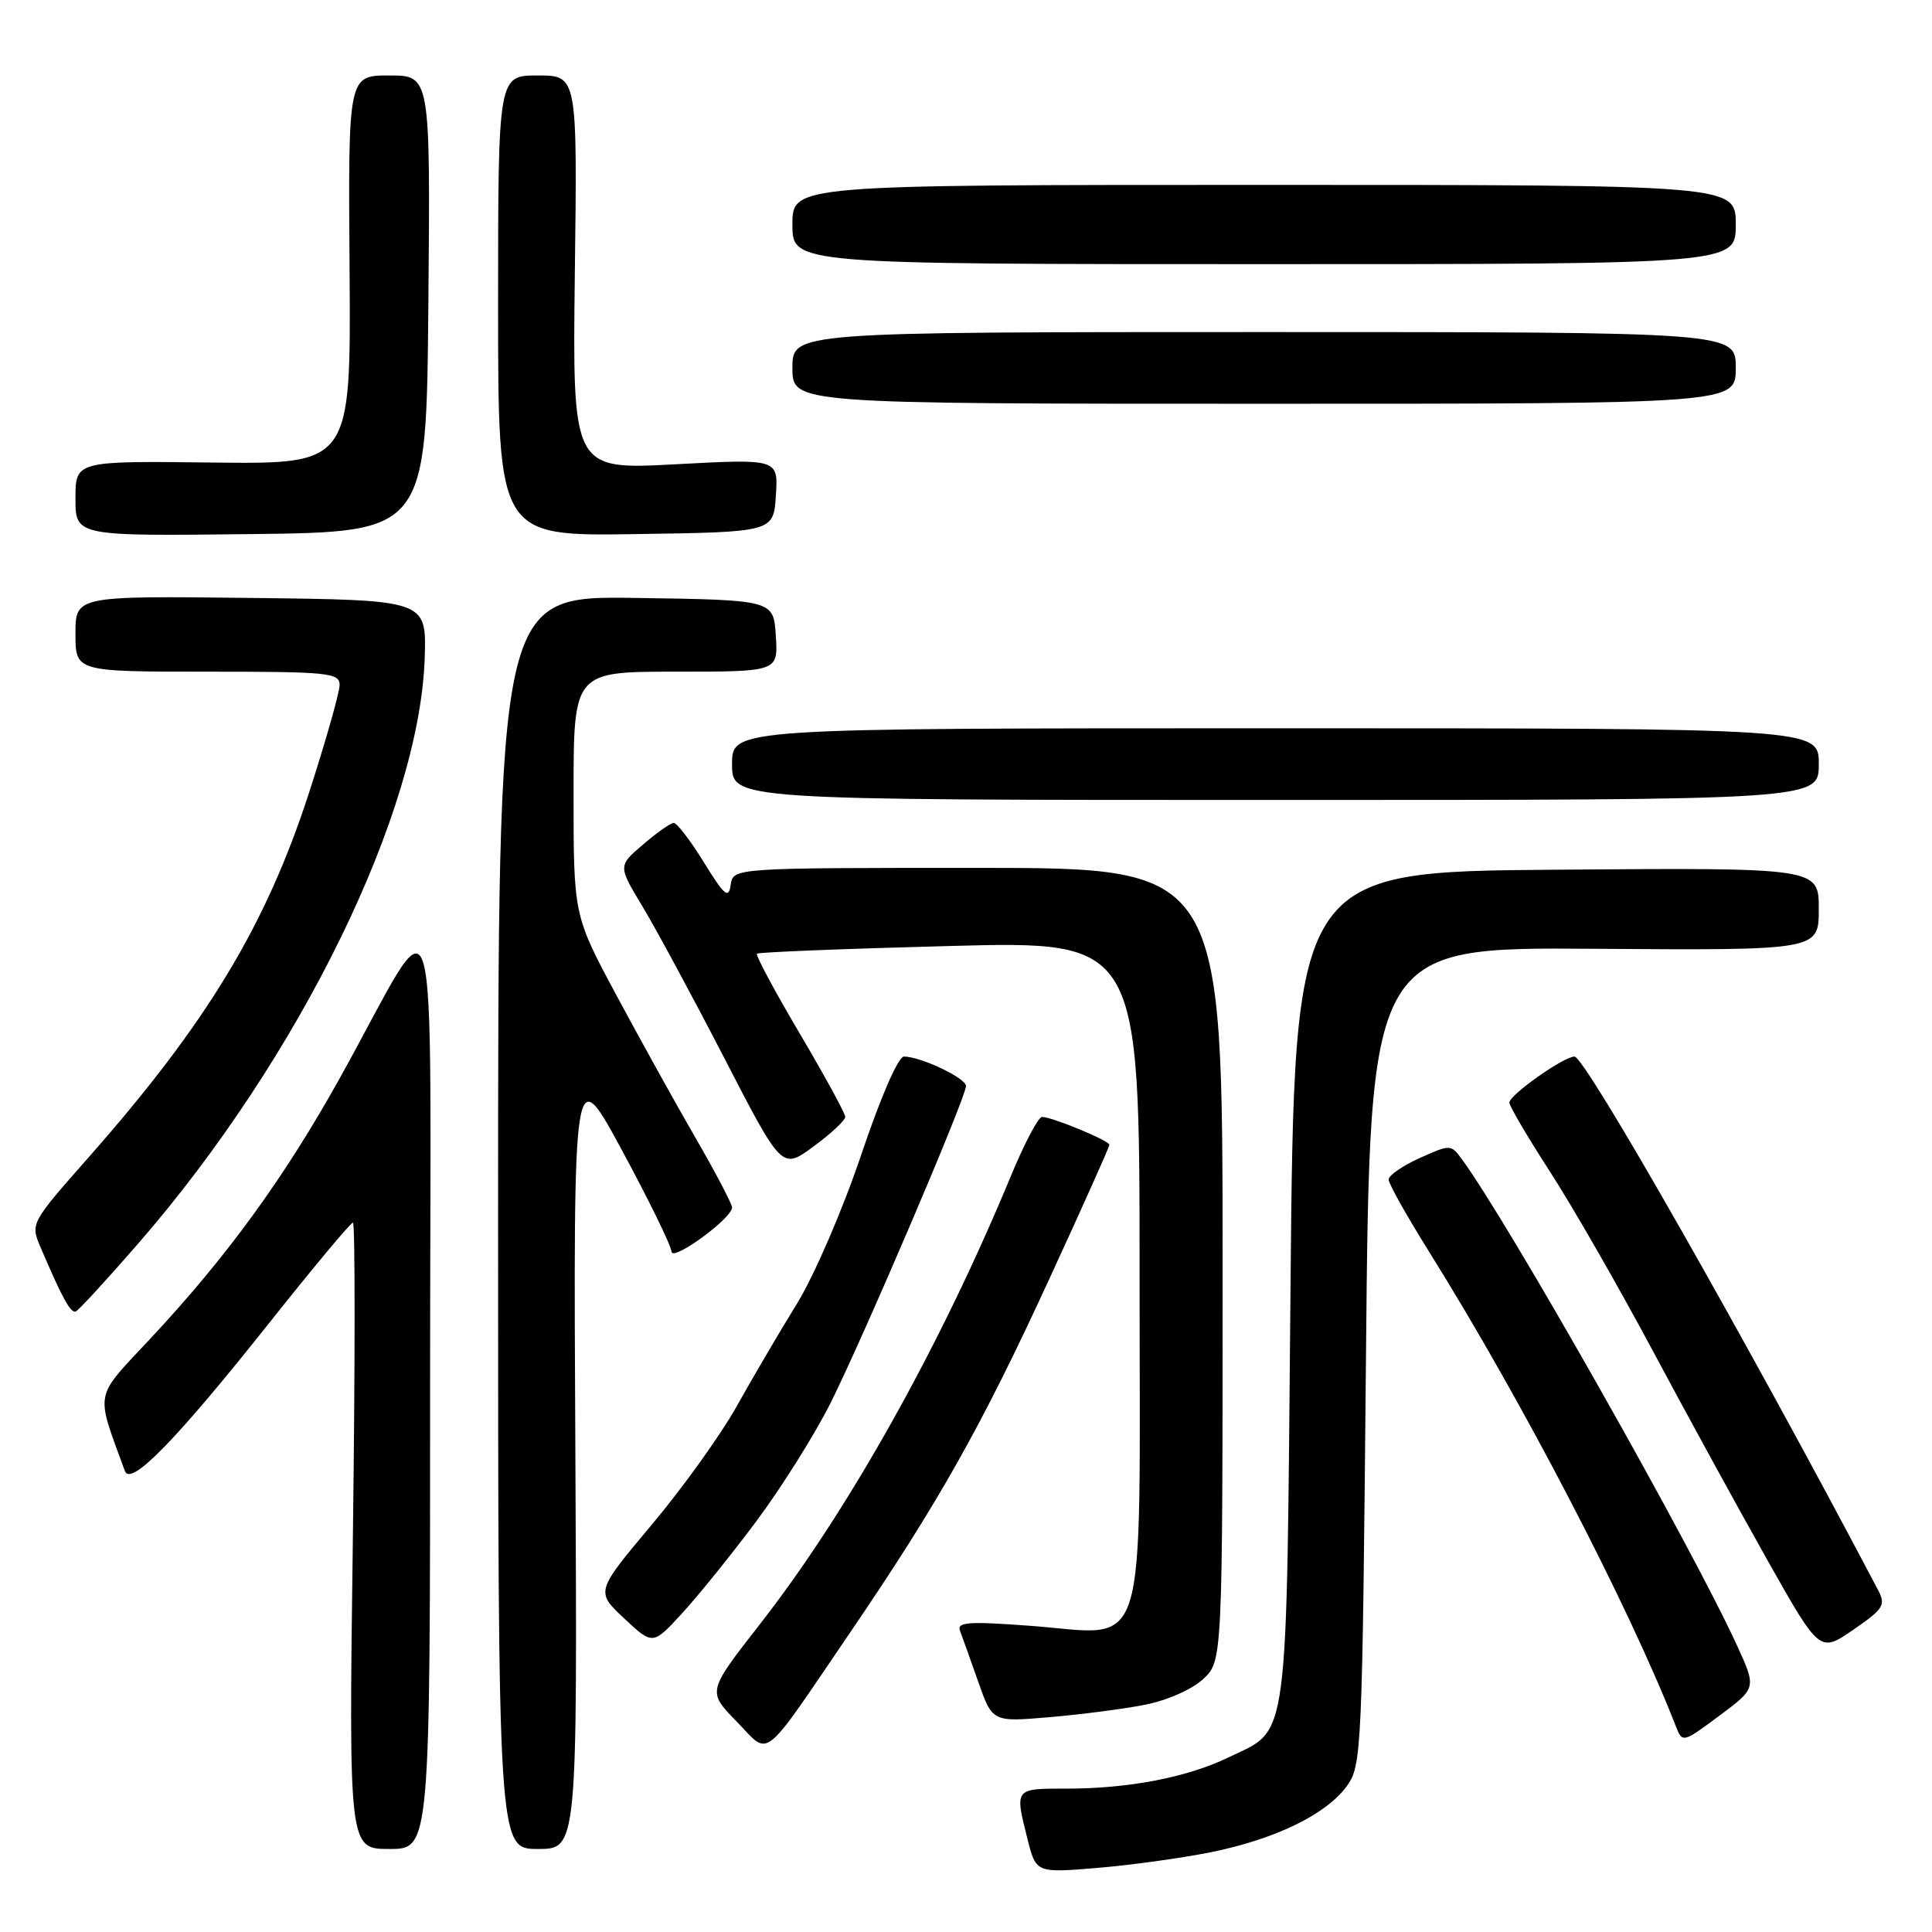 <?xml version="1.0" encoding="UTF-8" standalone="no"?>
<!DOCTYPE svg PUBLIC "-//W3C//DTD SVG 1.1//EN" "http://www.w3.org/Graphics/SVG/1.1/DTD/svg11.dtd" >
<svg xmlns="http://www.w3.org/2000/svg" xmlns:xlink="http://www.w3.org/1999/xlink" version="1.1" viewBox="0 0 256 256">
 <g >
 <path fill="currentColor"
d=" M 160.44 245.43 C 168.96 243.71 175.73 240.42 178.45 236.68 C 180.44 233.94 180.51 232.32 181.00 179.68 C 181.50 125.50 181.50 125.50 211.25 125.72 C 241.00 125.93 241.00 125.93 241.00 120.45 C 241.00 114.97 241.00 114.97 206.25 115.24 C 171.50 115.50 171.50 115.50 171.00 170.54 C 170.44 232.44 170.90 228.93 162.77 232.87 C 157.32 235.51 149.58 237.00 141.36 237.00 C 134.39 237.00 134.45 236.92 136.14 243.65 C 137.28 248.18 137.28 248.18 145.39 247.51 C 149.85 247.14 156.62 246.20 160.44 245.43 Z  M 56.99 183.25 C 56.98 113.03 58.61 118.48 44.95 142.99 C 37.64 156.10 30.09 166.49 20.01 177.28 C 12.36 185.48 12.62 184.13 16.55 194.92 C 17.31 197.02 23.35 190.82 35.71 175.25 C 41.50 167.96 46.47 162.00 46.77 162.00 C 47.06 162.00 47.06 180.68 46.76 203.50 C 46.21 245.00 46.21 245.00 51.60 245.00 C 57.00 245.00 57.00 245.00 56.99 183.25 Z  M 76.24 192.75 C 75.97 140.50 75.97 140.50 82.46 152.50 C 86.02 159.10 88.95 165.10 88.97 165.83 C 89.00 167.27 97.00 161.46 97.00 159.99 C 97.00 159.53 94.83 155.39 92.17 150.79 C 89.51 146.20 84.79 137.67 81.67 131.86 C 76.00 121.29 76.00 121.29 76.00 105.14 C 76.00 89.00 76.00 89.00 89.55 89.00 C 103.11 89.00 103.11 89.00 102.80 84.25 C 102.50 79.50 102.50 79.50 84.25 79.23 C 66.00 78.95 66.00 78.95 66.00 161.98 C 66.00 245.00 66.00 245.00 71.25 245.00 C 76.50 245.00 76.50 245.00 76.24 192.75 Z  M 112.86 216.00 C 124.36 199.10 130.09 188.92 139.01 169.53 C 143.41 159.99 147.00 151.96 147.00 151.69 C 147.00 151.14 139.40 148.00 138.07 148.00 C 137.59 148.00 135.74 151.49 133.98 155.75 C 124.59 178.44 112.32 200.35 100.61 215.32 C 93.73 224.14 93.73 224.14 97.59 228.09 C 102.14 232.75 100.65 233.93 112.86 216.00 Z  M 230.19 218.09 C 224.15 204.89 199.85 161.93 193.67 153.55 C 192.26 151.63 192.15 151.63 188.11 153.45 C 185.85 154.47 184.00 155.75 184.00 156.29 C 184.00 156.84 186.42 161.16 189.38 165.89 C 201.70 185.62 215.80 212.73 222.06 228.74 C 222.93 230.96 222.97 230.95 227.84 227.33 C 232.74 223.68 232.74 223.68 230.19 218.09 Z  M 151.66 225.90 C 154.62 225.33 157.93 223.87 159.41 222.50 C 162.00 220.10 162.00 220.10 162.00 167.55 C 162.00 115.00 162.00 115.00 129.57 115.00 C 97.14 115.00 97.14 115.00 96.82 117.25 C 96.55 119.15 96.00 118.69 93.26 114.25 C 91.48 111.36 89.68 109.02 89.26 109.04 C 88.84 109.06 87.01 110.35 85.20 111.91 C 81.89 114.73 81.89 114.73 85.14 120.12 C 86.92 123.08 91.81 132.14 96.00 140.25 C 103.61 155.00 103.61 155.00 107.80 151.91 C 110.11 150.22 112.00 148.45 112.00 147.99 C 112.00 147.54 109.29 142.57 105.97 136.95 C 102.65 131.33 100.10 126.57 100.30 126.37 C 100.49 126.17 111.98 125.71 125.83 125.35 C 151.00 124.68 151.00 124.68 151.00 168.82 C 151.00 221.05 152.40 216.59 136.41 215.42 C 128.27 214.82 126.76 214.93 127.21 216.10 C 127.50 216.87 128.59 219.90 129.62 222.84 C 131.50 228.18 131.50 228.18 139.00 227.54 C 143.12 227.19 148.82 226.46 151.66 225.90 Z  M 248.86 210.70 C 231.49 177.70 210.04 140.00 208.63 140.00 C 207.20 140.00 200.00 145.09 200.00 146.10 C 200.00 146.56 202.41 150.66 205.36 155.22 C 208.31 159.77 214.45 170.47 219.01 179.00 C 223.57 187.53 230.41 200.02 234.21 206.76 C 241.12 219.01 241.12 219.01 245.57 215.95 C 249.59 213.18 249.90 212.69 248.86 210.70 Z  M 100.25 201.53 C 103.52 197.14 107.90 190.17 109.99 186.03 C 114.31 177.43 128.00 145.41 128.00 143.90 C 128.00 142.85 121.99 140.00 119.78 140.00 C 119.02 140.00 116.69 145.36 114.11 153.03 C 111.65 160.33 107.90 169.00 105.58 172.78 C 103.30 176.47 99.72 182.57 97.63 186.32 C 95.53 190.08 90.47 197.14 86.37 202.02 C 78.92 210.90 78.92 210.90 82.71 214.45 C 86.50 218.00 86.50 218.00 90.40 213.75 C 92.55 211.41 96.98 205.91 100.25 201.53 Z  M 18.31 164.78 C 39.75 140.11 55.67 107.52 56.28 87.05 C 56.50 79.50 56.50 79.50 33.25 79.23 C 10.00 78.96 10.00 78.96 10.00 83.98 C 10.00 89.00 10.00 89.00 27.50 89.00 C 43.53 89.00 45.00 89.15 45.00 90.76 C 45.00 91.73 43.19 98.11 40.98 104.95 C 35.26 122.60 27.47 135.51 11.78 153.31 C 4.02 162.11 4.02 162.11 5.39 165.31 C 8.25 172.02 9.37 174.04 10.04 173.78 C 10.42 173.62 14.14 169.58 18.31 164.78 Z  M 241.00 101.25 C 241.00 96.50 241.00 96.50 169.00 96.50 C 97.00 96.50 97.00 96.50 97.00 101.25 C 97.00 106.00 97.00 106.00 169.00 106.00 C 241.00 106.00 241.00 106.00 241.00 101.25 Z  M 56.76 40.25 C 57.03 10.00 57.03 10.00 51.58 10.00 C 46.13 10.00 46.13 10.00 46.32 35.75 C 46.50 61.50 46.50 61.50 28.25 61.29 C 10.00 61.07 10.00 61.07 10.00 66.05 C 10.00 71.04 10.00 71.04 33.25 70.77 C 56.50 70.50 56.50 70.50 56.76 40.25 Z  M 102.81 65.64 C 103.12 60.79 103.12 60.79 89.48 61.52 C 75.85 62.25 75.85 62.25 76.17 36.12 C 76.50 10.00 76.50 10.00 71.25 10.00 C 66.00 10.00 66.00 10.00 66.00 40.52 C 66.00 71.05 66.00 71.05 84.25 70.77 C 102.50 70.50 102.50 70.50 102.81 65.64 Z  M 230.00 48.75 C 230.00 44.00 230.00 44.00 167.50 44.00 C 105.00 44.00 105.00 44.00 105.00 48.75 C 105.00 53.50 105.00 53.50 167.50 53.50 C 230.00 53.50 230.00 53.50 230.00 48.75 Z  M 230.00 29.75 C 230.00 24.50 230.00 24.50 167.50 24.50 C 105.00 24.50 105.00 24.50 105.00 29.75 C 105.00 35.00 105.00 35.00 167.50 35.00 C 230.00 35.00 230.00 35.00 230.00 29.75 Z "/>
</g>
</svg>